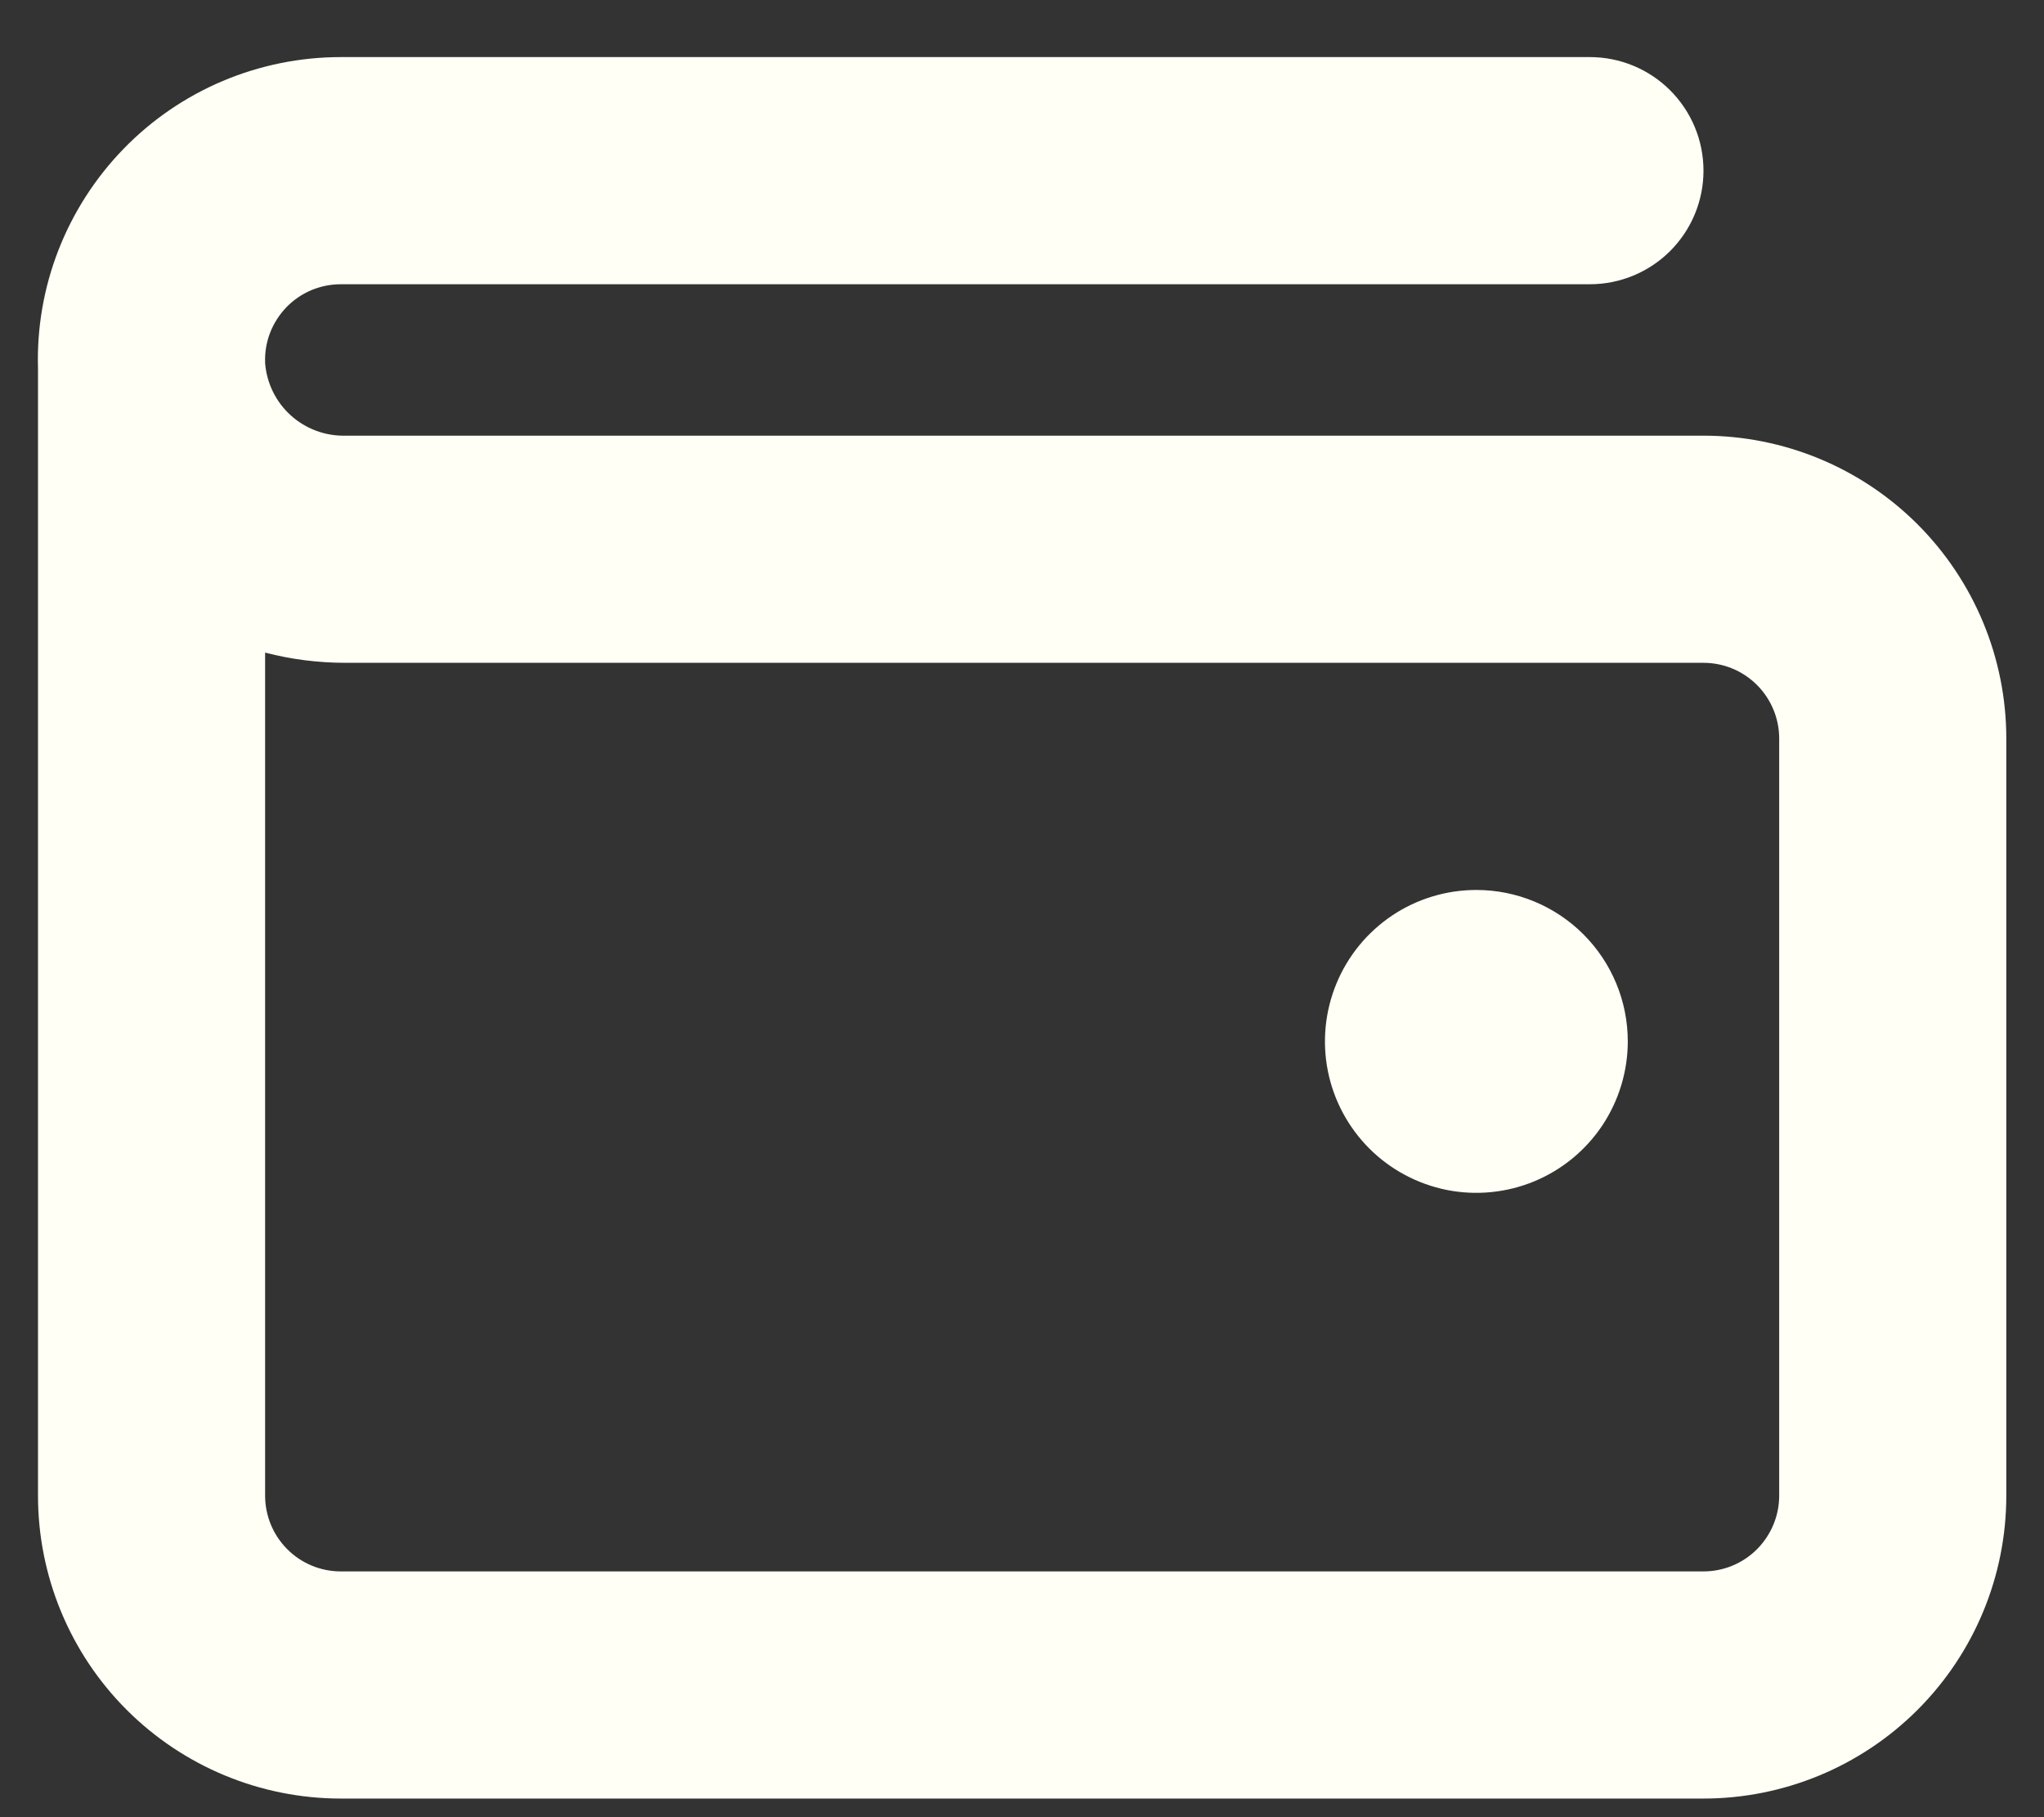 <svg width="27" height="24" viewBox="0 0 27 24" fill="none" xmlns="http://www.w3.org/2000/svg">
<rect x="0" y="0" width="27" height="24" fill="#333333" stroke="none"/>
<path id="Vector" d="M21.502 13.754C21.502 14.149 21.384 14.536 21.165 14.865C20.945 15.194 20.633 15.45 20.267 15.602C19.902 15.753 19.499 15.793 19.111 15.716C18.724 15.638 18.367 15.448 18.087 15.168C17.808 14.888 17.617 14.532 17.54 14.144C17.463 13.756 17.503 13.354 17.654 12.989C17.805 12.623 18.062 12.311 18.39 12.091C18.719 11.871 19.106 11.754 19.502 11.754C20.032 11.754 20.541 11.965 20.916 12.34C21.291 12.715 21.502 13.223 21.502 13.754ZM26.502 9.754V19.754C26.502 20.815 26.08 21.832 25.33 22.582C24.58 23.332 23.562 23.754 22.502 23.754H4.502C3.441 23.754 2.423 23.332 1.673 22.582C0.923 21.832 0.502 20.815 0.502 19.754V4.869C0.486 4.334 0.578 3.801 0.772 3.303C0.967 2.804 1.259 2.35 1.632 1.966C2.005 1.582 2.451 1.277 2.944 1.069C3.437 0.861 3.967 0.754 4.502 0.754H21.002C21.399 0.754 21.781 0.912 22.062 1.193C22.344 1.475 22.502 1.856 22.502 2.254C22.502 2.652 22.344 3.033 22.062 3.315C21.781 3.596 21.399 3.754 21.002 3.754H4.502C4.368 3.754 4.235 3.781 4.111 3.833C3.988 3.885 3.876 3.962 3.783 4.058C3.69 4.155 3.617 4.269 3.568 4.394C3.52 4.519 3.497 4.652 3.502 4.786V4.796C3.523 5.061 3.644 5.308 3.841 5.486C4.038 5.664 4.296 5.76 4.562 5.754H22.502C23.562 5.754 24.58 6.175 25.33 6.925C26.08 7.676 26.502 8.693 26.502 9.754ZM23.502 9.754C23.502 9.489 23.396 9.234 23.209 9.047C23.021 8.859 22.767 8.754 22.502 8.754H4.562C4.204 8.754 3.848 8.709 3.502 8.619V19.754C3.502 20.019 3.607 20.273 3.795 20.461C3.982 20.649 4.236 20.754 4.502 20.754H22.502C22.767 20.754 23.021 20.649 23.209 20.461C23.396 20.273 23.502 20.019 23.502 19.754V9.754Z" fill="#FFFFF5"/>
</svg>
